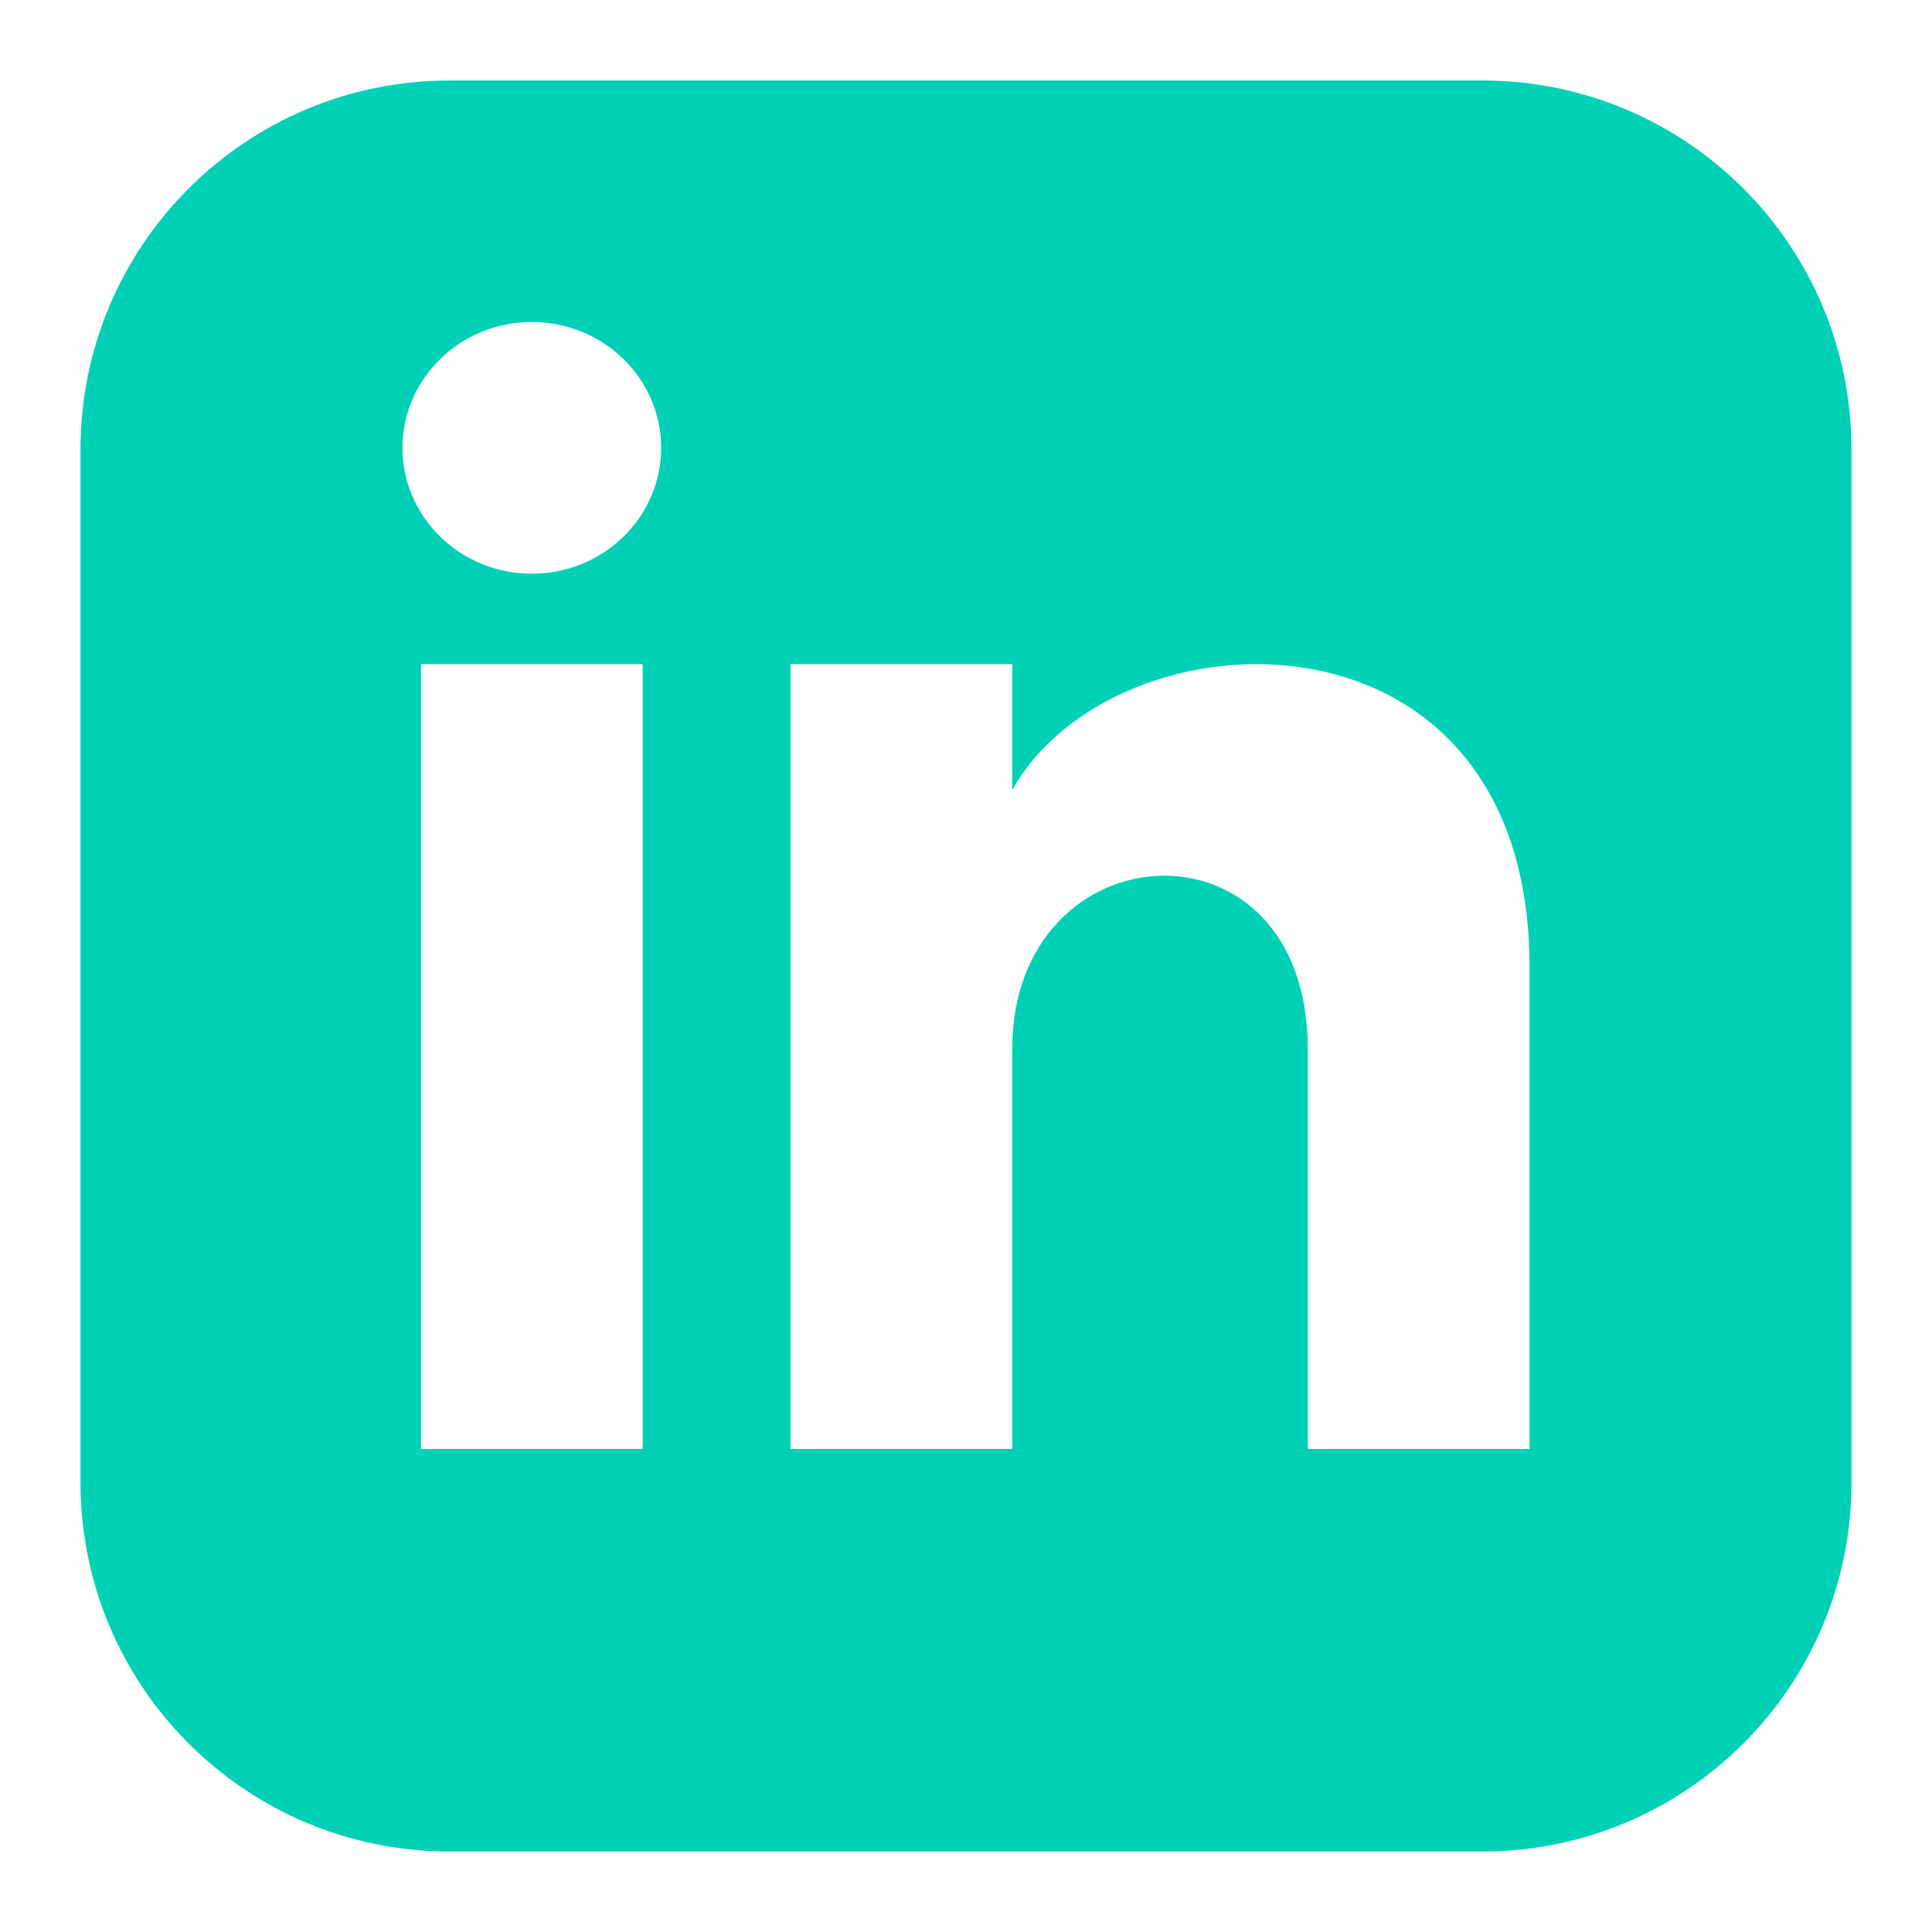 <svg width="48" height="48" viewBox="0 0 48 48" fill="none" xmlns="http://www.w3.org/2000/svg">
<path fill-rule="evenodd" clip-rule="evenodd" d="M36.833 2C41.897 2 46 6.105 46 11.167V36.833C46 41.895 41.897 46 36.833 46H11.167C6.105 46 2 41.895 2 36.833V11.167C2 6.105 6.105 2 11.167 2H36.833ZM15.967 16.501H10.459V36H15.967V16.501ZM25.148 16.501H19.639V36H25.148V26.066C25.148 20.548 32.492 20.096 32.492 26.066V36H38V24.019C38 14.707 27.711 15.046 25.148 19.63V16.501ZM13.213 8C11.44 8 10 9.4 10 11.127C10 12.853 11.44 14.254 13.213 14.254C14.989 14.254 16.426 12.853 16.426 11.127C16.426 9.4 14.987 8 13.213 8Z" fill="#00D1B6"/>
</svg>
